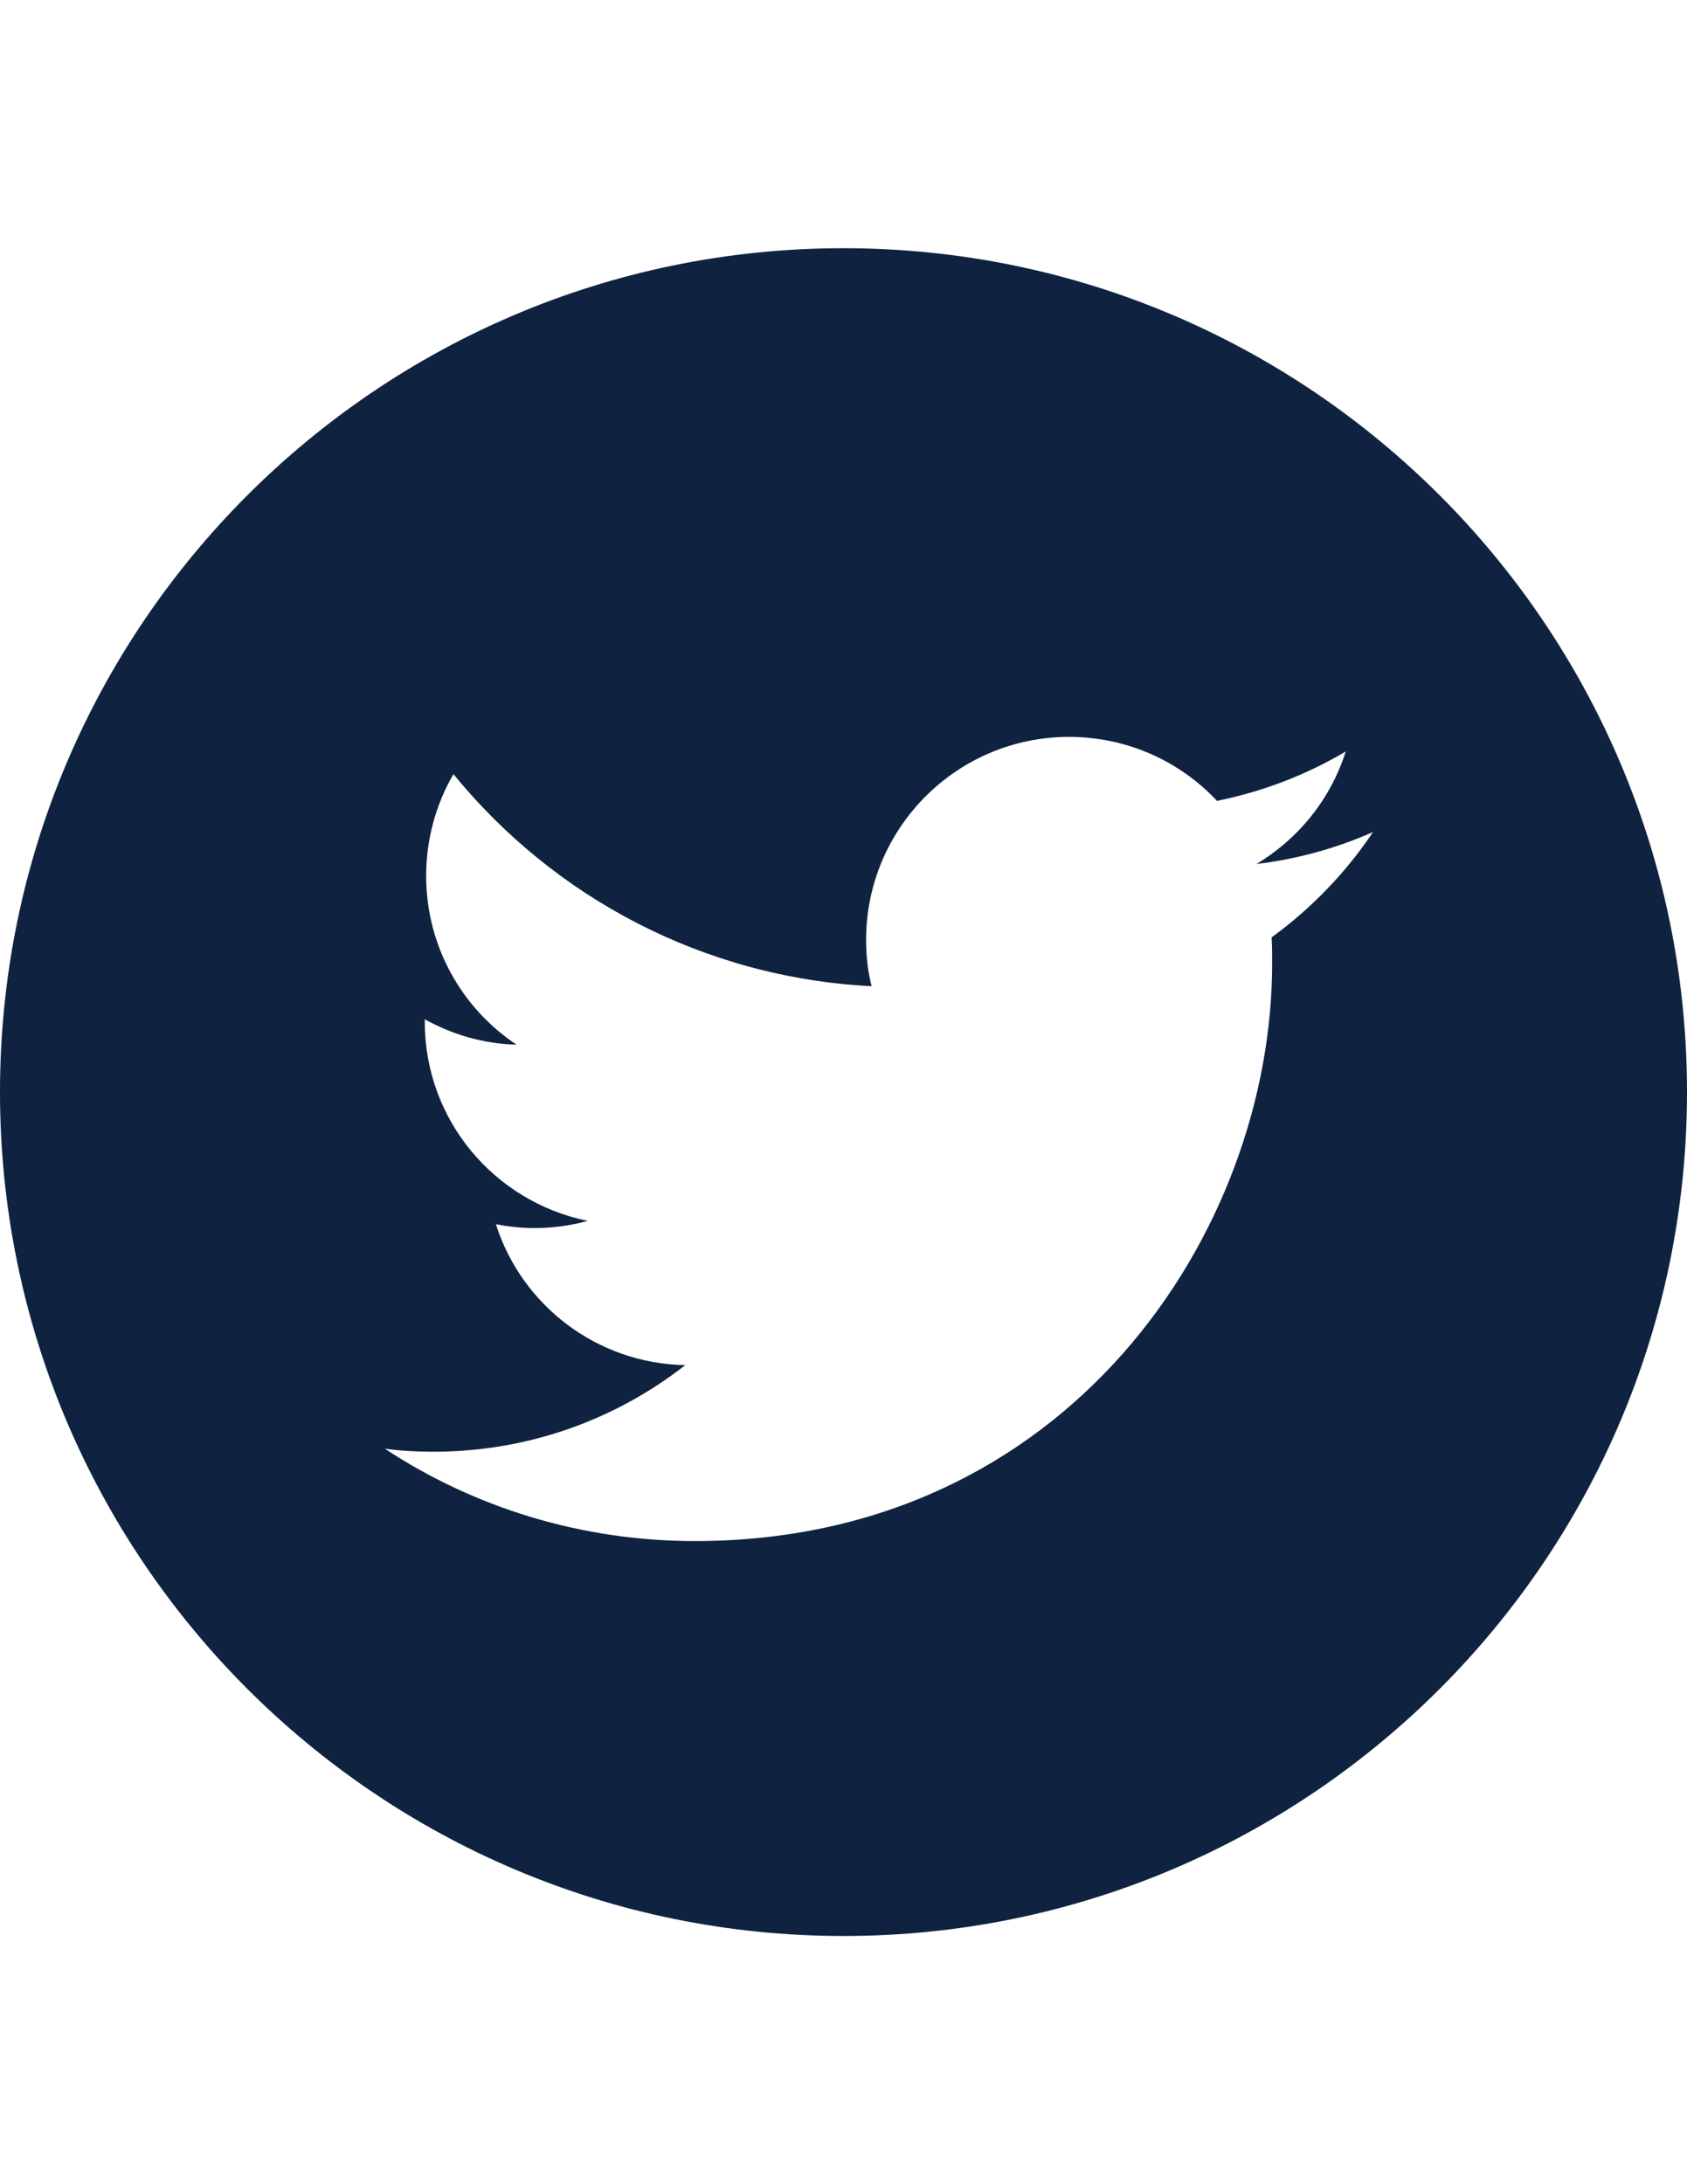 <?xml version="1.0" encoding="utf-8"?>
<!-- Generator: Adobe Illustrator 27.9.0, SVG Export Plug-In . SVG Version: 6.00 Build 0)  -->
<svg version="1.1" id="Layer_1" xmlns:serif="http://www.serif.com/"
	 xmlns="http://www.w3.org/2000/svg" xmlns:xlink="http://www.w3.org/1999/xlink" x="0px" y="0px" viewBox="0 0 612 792"
	 style="enable-background:new 0 0 612 792;" xml:space="preserve">
<style type="text/css">
	.st0{fill-rule:evenodd;clip-rule:evenodd;fill:#0F2341;}
</style>
<path class="st0" d="M306,90c168.9,0,306,137.1,306,306S474.9,702,306,702S0,564.9,0,396S137.1,90,306,90z M252.1,558.8
	c135.4,0,209.4-112.2,209.4-209.4c0-3.2,0-6.4-0.2-9.5c14.3-10.4,26.9-23.4,36.8-38.2c-13.1,5.8-27.3,9.8-42.3,11.6
	c15.3-9.2,26.9-23.5,32.4-40.8c-14.2,8.4-29.9,14.5-46.7,17.9c-13.4-14.3-32.5-23.2-53.7-23.2c-40.6,0-73.6,33-73.6,73.6
	c0,5.8,0.6,11.4,2,16.8c-61.2-3.1-115.4-32.4-151.7-76.9c-6.3,10.8-9.9,23.5-9.9,36.9c0,25.5,13,48.1,32.8,61.2
	c-12.1-0.3-23.4-3.7-33.3-9.2v0.9c0,35.7,25.3,65.3,59.1,72.2c-6.1,1.7-12.7,2.6-19.4,2.6c-4.7,0-9.3-0.5-13.9-1.4
	c9.3,29.3,36.5,50.5,68.7,51.1c-25.2,19.7-56.9,31.4-91.4,31.4c-6,0-11.8-0.3-17.6-1.1C171.8,546.5,210.6,558.8,252.1,558.8
	L252.1,558.8z"/>
</svg>
